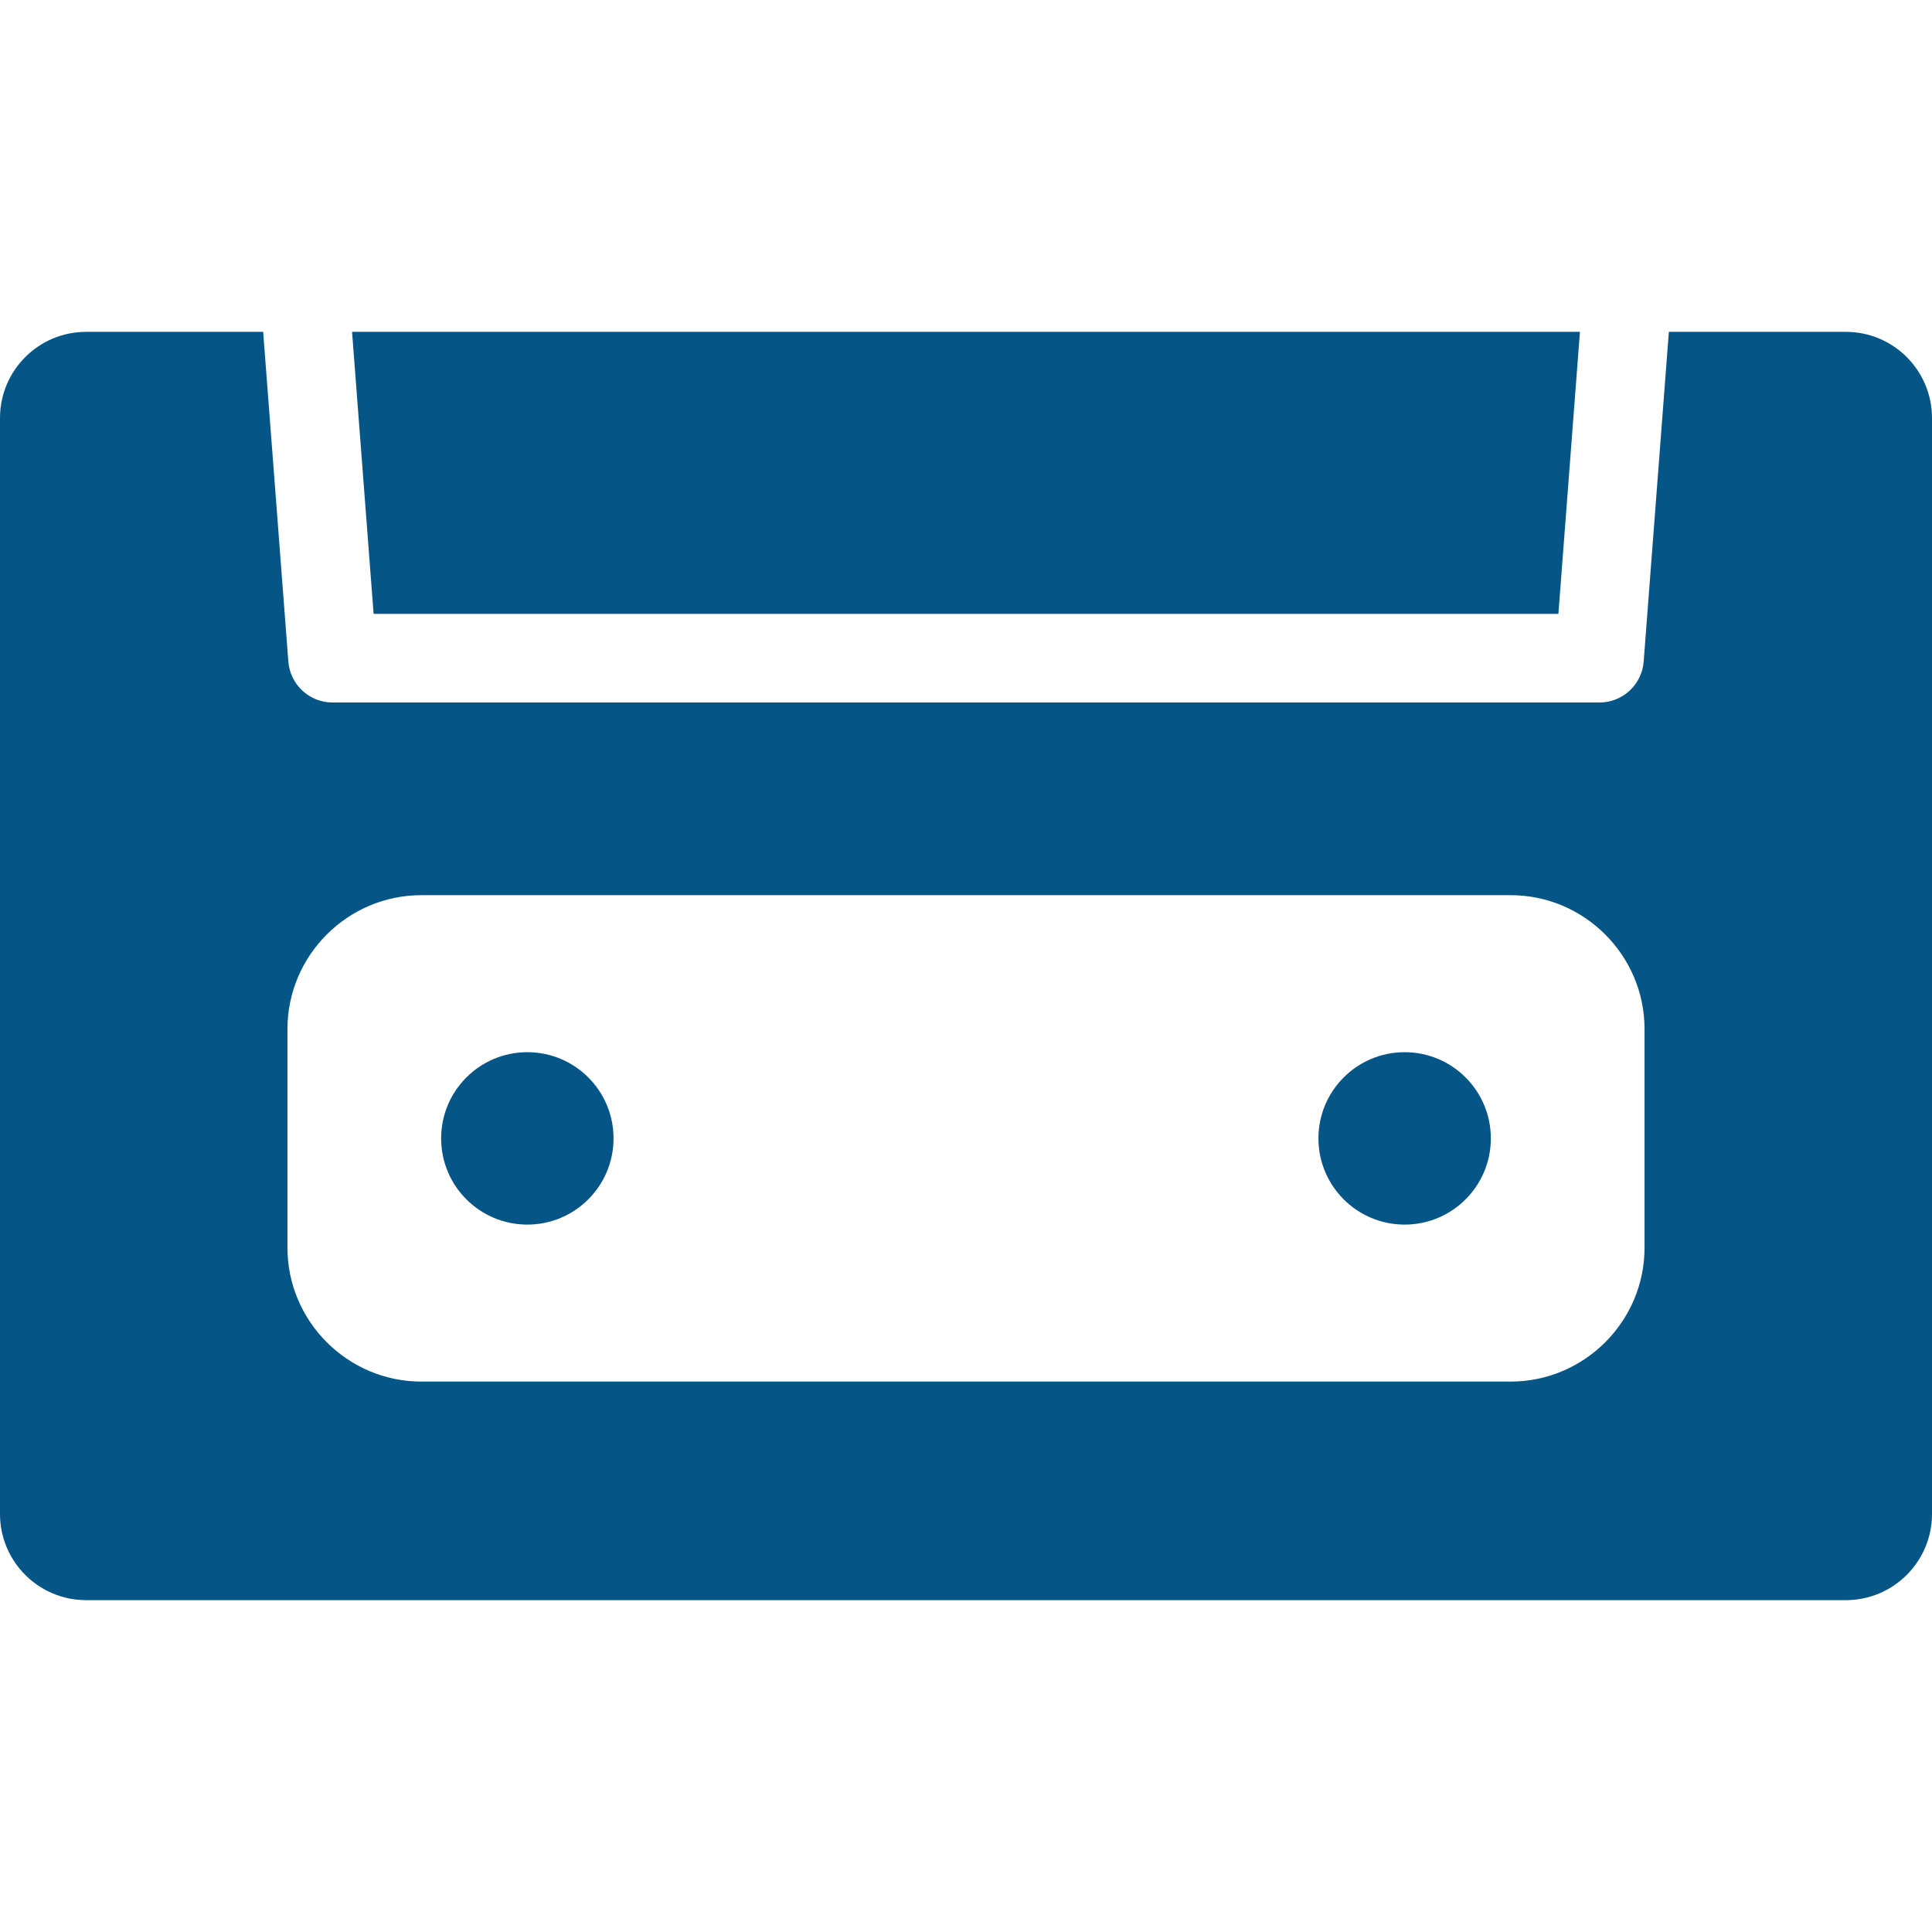 <?xml version="1.0" encoding="iso-8859-1"?>
<!-- Generator: Adobe Illustrator 18.0.0, SVG Export Plug-In . SVG Version: 6.00 Build 0)  -->
<!DOCTYPE svg PUBLIC "-//W3C//DTD SVG 1.1//EN" "http://www.w3.org/Graphics/SVG/1.1/DTD/svg11.dtd">
<svg version="1.1" id="Capa_1" xmlns="http://www.w3.org/2000/svg" xmlns:xlink="http://www.w3.org/1999/xlink" x="0px" y="0px"
	 viewBox="0 0 65.375 65.375" style="enable-background:new 0 0 65.375 65.375;" xml:space="preserve">
<path fill="#055586" id="XMLID_88_" d="M20.761,38.521c0,1.611-1.306,2.917-2.917,2.917c-1.611,0-2.917-1.306-2.917-2.917
	c0-1.611,1.306-2.917,2.917-2.917C19.455,35.604,20.761,36.91,20.761,38.521z M52.733,20.771l0.729-9.542H11.913l0.729,9.542H52.733
	z M65.375,14.146v37.083c0,1.611-1.306,2.917-2.917,2.917H2.917C1.306,54.146,0,52.84,0,51.229V14.146
	c0-1.611,1.306-2.917,2.917-2.917h5.988l0.852,11.156c0.06,0.782,0.711,1.386,1.496,1.386h42.87c0.784,0,1.436-0.604,1.496-1.386
	l0.852-11.156h5.988C64.069,11.229,65.375,12.535,65.375,14.146z M55.648,34.82c0-2.491-2.038-4.529-4.529-4.529H14.256
	c-2.491,0-4.529,2.038-4.529,4.529v7.401c0,2.491,2.038,4.529,4.529,4.529h36.863c2.491,0,4.529-2.038,4.529-4.529V34.82z
	 M47.53,35.604c-1.611,0-2.917,1.306-2.917,2.917c0,1.611,1.306,2.917,2.917,2.917c1.611,0,2.917-1.306,2.917-2.917
	C50.447,36.91,49.141,35.604,47.53,35.604z"/>
<g>
</g>
<g>
</g>
<g>
</g>
<g>
</g>
<g>
</g>
<g>
</g>
<g>
</g>
<g>
</g>
<g>
</g>
<g>
</g>
<g>
</g>
<g>
</g>
<g>
</g>
<g>
</g>
<g>
</g>
</svg>
